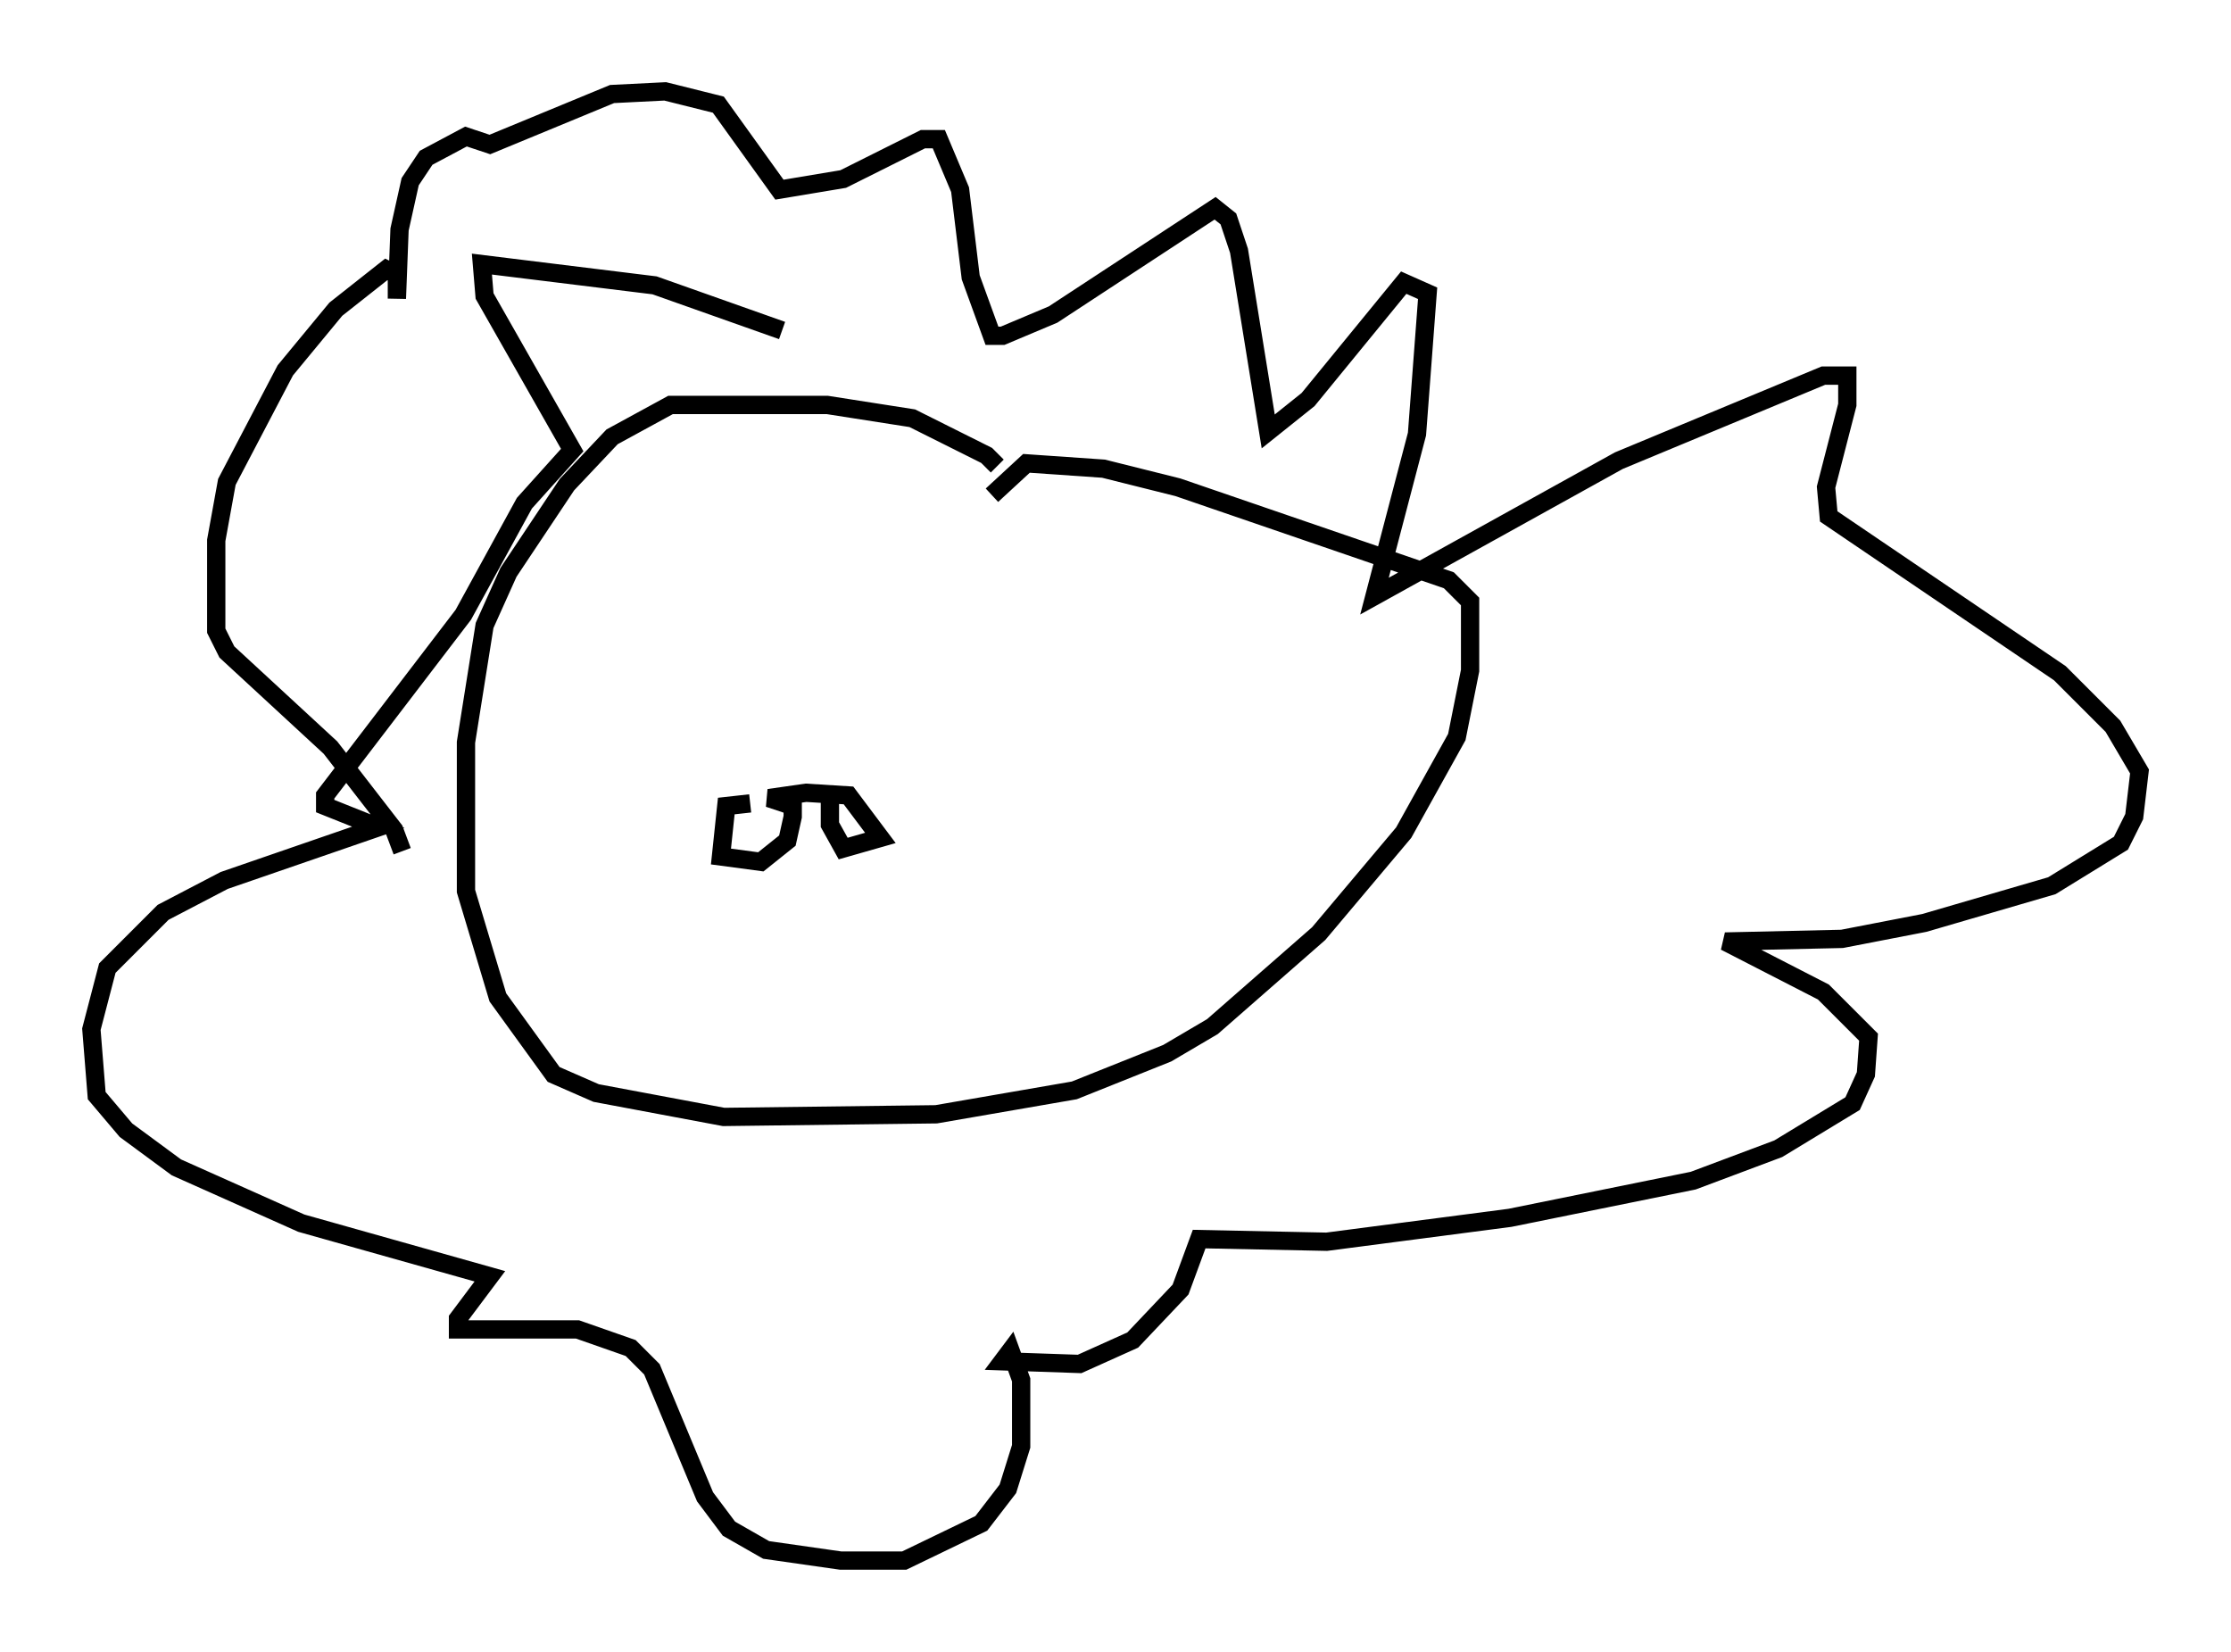 <?xml version="1.0" encoding="utf-8" ?>
<svg baseProfile="full" height="90.324" version="1.1" width="121.989" xmlns="http://www.w3.org/2000/svg" xmlns:ev="http://www.w3.org/2001/xml-events" xmlns:xlink="http://www.w3.org/1999/xlink"><defs /><rect fill="white" height="90.324" width="121.989" x="0" y="0" /><path d="M54.821, 26.788 m-0.291, -1.307 l-0.581, -0.581 -4.067, -2.034 l-4.648, -0.726 -8.57, 0.0 l-3.196, 1.743 -2.469, 2.615 l-3.196, 4.793 -1.307, 2.905 l-1.017, 6.391 0.0, 8.134 l1.743, 5.81 3.05, 4.212 l2.324, 1.017 6.972, 1.307 l11.62, -0.145 7.553, -1.307 l5.084, -2.034 2.469, -1.453 l5.81, -5.084 4.648, -5.52 l2.905, -5.229 0.726, -3.631 l0.0, -3.777 -1.162, -1.162 l-14.816, -5.084 -4.067, -1.017 l-4.212, -0.291 -1.888, 1.743 m-11.475, -9.006 l-6.972, -2.469 -9.441, -1.162 l0.145, 1.743 4.793, 8.425 l-2.615, 2.905 -3.341, 6.101 l-7.553, 9.877 0.0, 0.581 l2.905, 1.162 -8.425, 2.905 l-3.341, 1.743 -3.05, 3.05 l-0.872, 3.341 0.291, 3.631 l1.598, 1.888 2.76, 2.034 l6.827, 3.05 10.313, 2.905 l-1.743, 2.324 0.0, 0.581 l6.536, 0.0 2.905, 1.017 l1.162, 1.162 2.905, 6.972 l1.307, 1.743 2.034, 1.162 l4.067, 0.581 3.486, 0.0 l4.212, -2.034 1.453, -1.888 l0.726, -2.324 0.0, -3.631 l-0.581, -1.598 -0.436, 0.581 l4.212, 0.145 2.905, -1.307 l2.615, -2.76 1.017, -2.76 l6.972, 0.145 10.022, -1.307 l10.022, -2.034 4.648, -1.743 l4.067, -2.469 0.726, -1.598 l0.145, -2.034 -2.469, -2.469 l-5.374, -2.76 6.391, -0.145 l4.503, -0.872 6.972, -2.034 l3.777, -2.324 0.726, -1.453 l0.291, -2.469 -1.453, -2.469 l-2.905, -2.905 -12.637, -8.57 l-0.145, -1.598 1.162, -4.503 l0.0, -1.598 -1.307, 0.0 l-11.184, 4.648 -13.363, 7.408 l2.324, -8.86 0.581, -7.698 l-1.307, -0.581 -5.229, 6.391 l-2.179, 1.743 -1.598, -9.877 l-0.581, -1.743 -0.726, -0.581 l-8.86, 5.81 -2.76, 1.162 l-0.581, 0.0 -1.162, -3.196 l-0.581, -4.793 -1.162, -2.76 l-0.872, 0.0 -4.358, 2.179 l-3.486, 0.581 -3.341, -4.648 l-2.905, -0.726 -2.905, 0.145 l-6.682, 2.76 -1.307, -0.436 l-2.179, 1.162 -0.872, 1.307 l-0.581, 2.615 -0.145, 3.777 l0.0, -1.307 -0.581, -0.291 l-2.76, 2.179 -2.76, 3.341 l-3.196, 6.101 -0.581, 3.196 l0.0, 4.939 0.581, 1.162 l5.665, 5.229 3.486, 4.503 l0.436, 1.162 m19.028, -2.615 l-1.307, 0.145 -0.291, 2.76 l2.179, 0.291 1.453, -1.162 l0.291, -1.307 0.0, -0.581 l-1.307, -0.436 2.034, -0.291 l2.324, 0.145 1.743, 2.324 l-2.034, 0.581 -0.726, -1.307 l0.0, -1.307 " fill="none" stroke="black" stroke-width="1" /></svg>